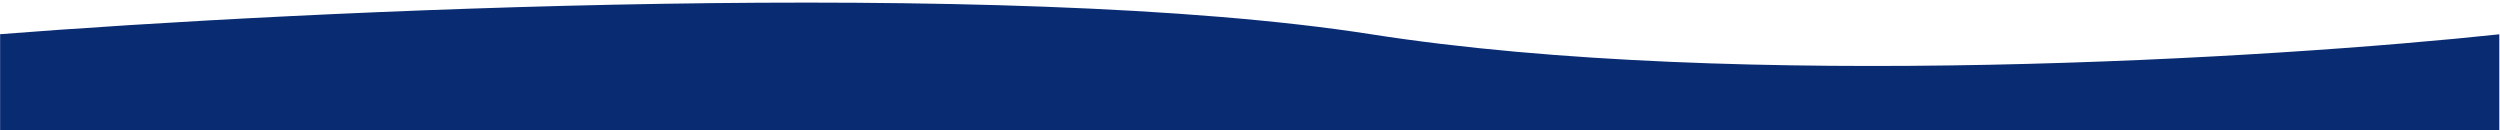 <svg width="1917" height="100" viewBox="0 0 1917 100" fill="none" xmlns="http://www.w3.org/2000/svg">
<mask id="mask0_470_121" style="mask-type:alpha" maskUnits="userSpaceOnUse" x="0" y="0" width="1917" height="100">
<rect width="1917" height="100" fill="#D9D9D9"/>
</mask>
<g mask="url(#mask0_470_121)">
<path d="M1051.5 26.295C770.3 -17.705 232.667 7.961 -1 26.295V114.295H1916.5V26.295C1745.33 44.628 1332.7 70.295 1051.5 26.295Z" fill="#082B72"/>
</g>
</svg>
